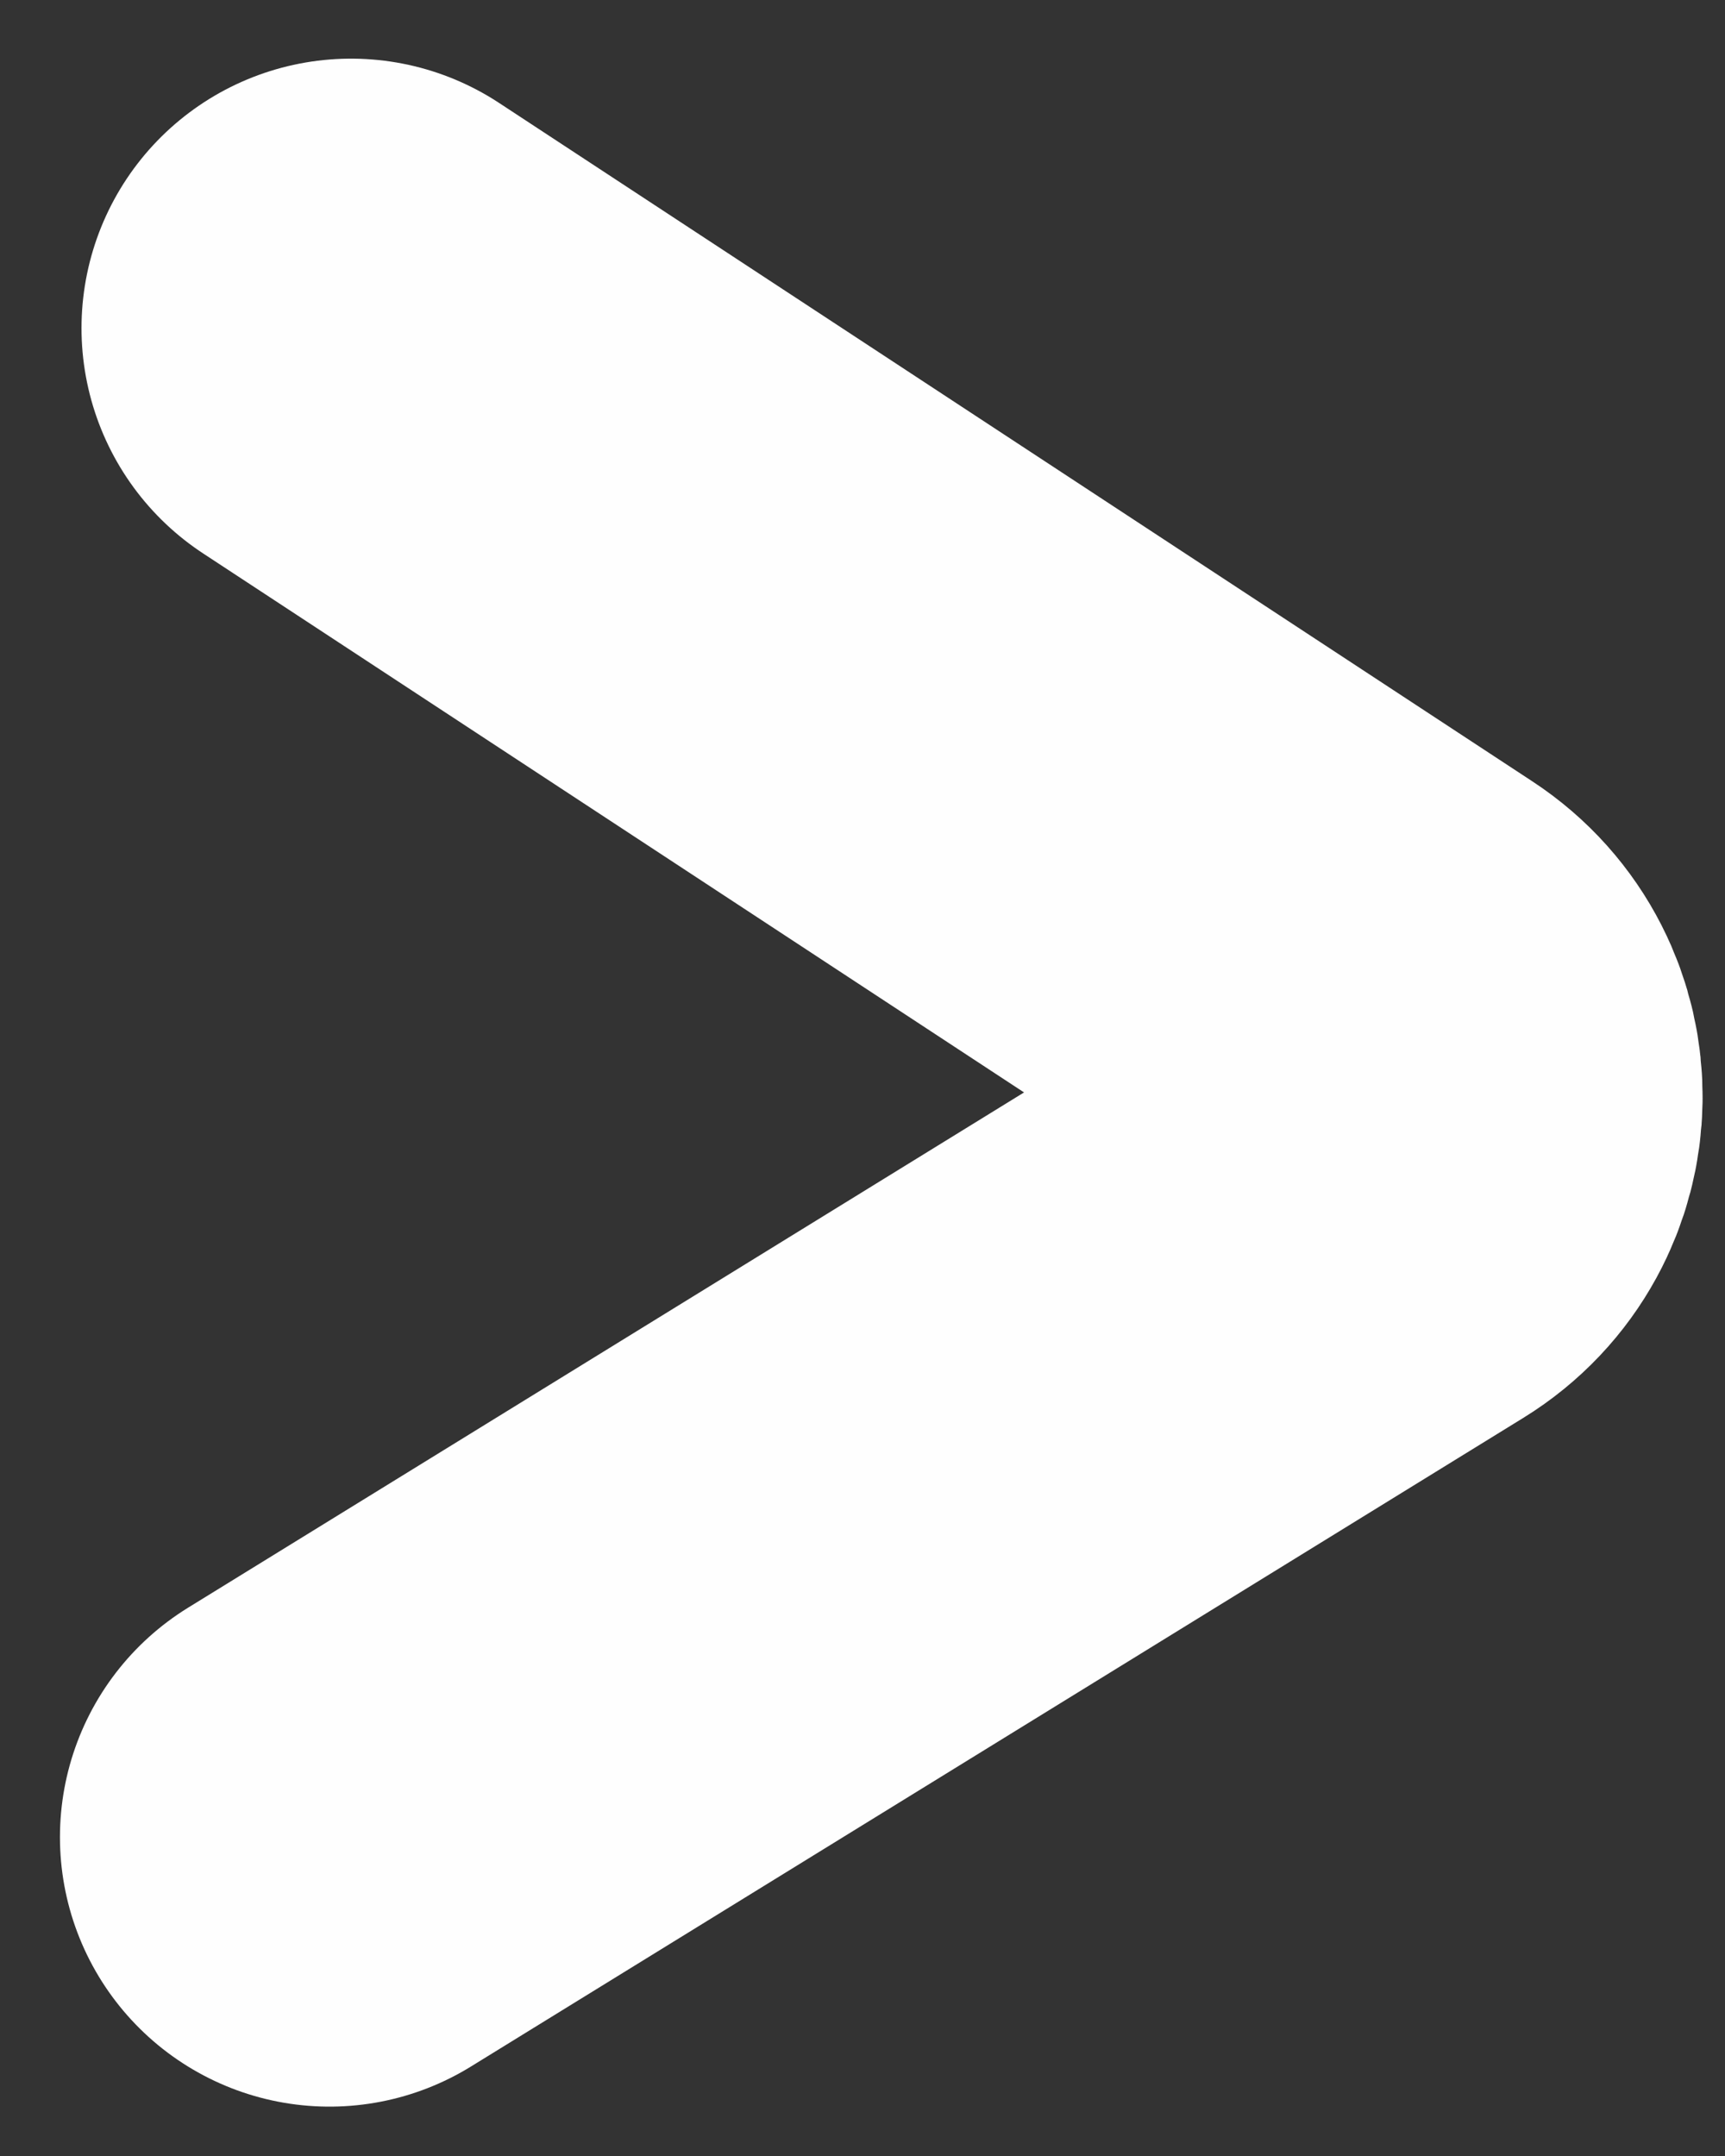 <svg width="16" height="20" viewBox="0 0 16 20" fill="none" xmlns="http://www.w3.org/2000/svg">
<rect x="0" y="0" width="16" height="20" fill="#333333" stroke="none"/>
<path d="M3.056 17.042L12.817 11.025C13.44 10.641 13.453 9.739 12.841 9.338L3.256 3.044" stroke="#FEFEFE" stroke-width="5" stroke-linecap="round"/>
</svg>
